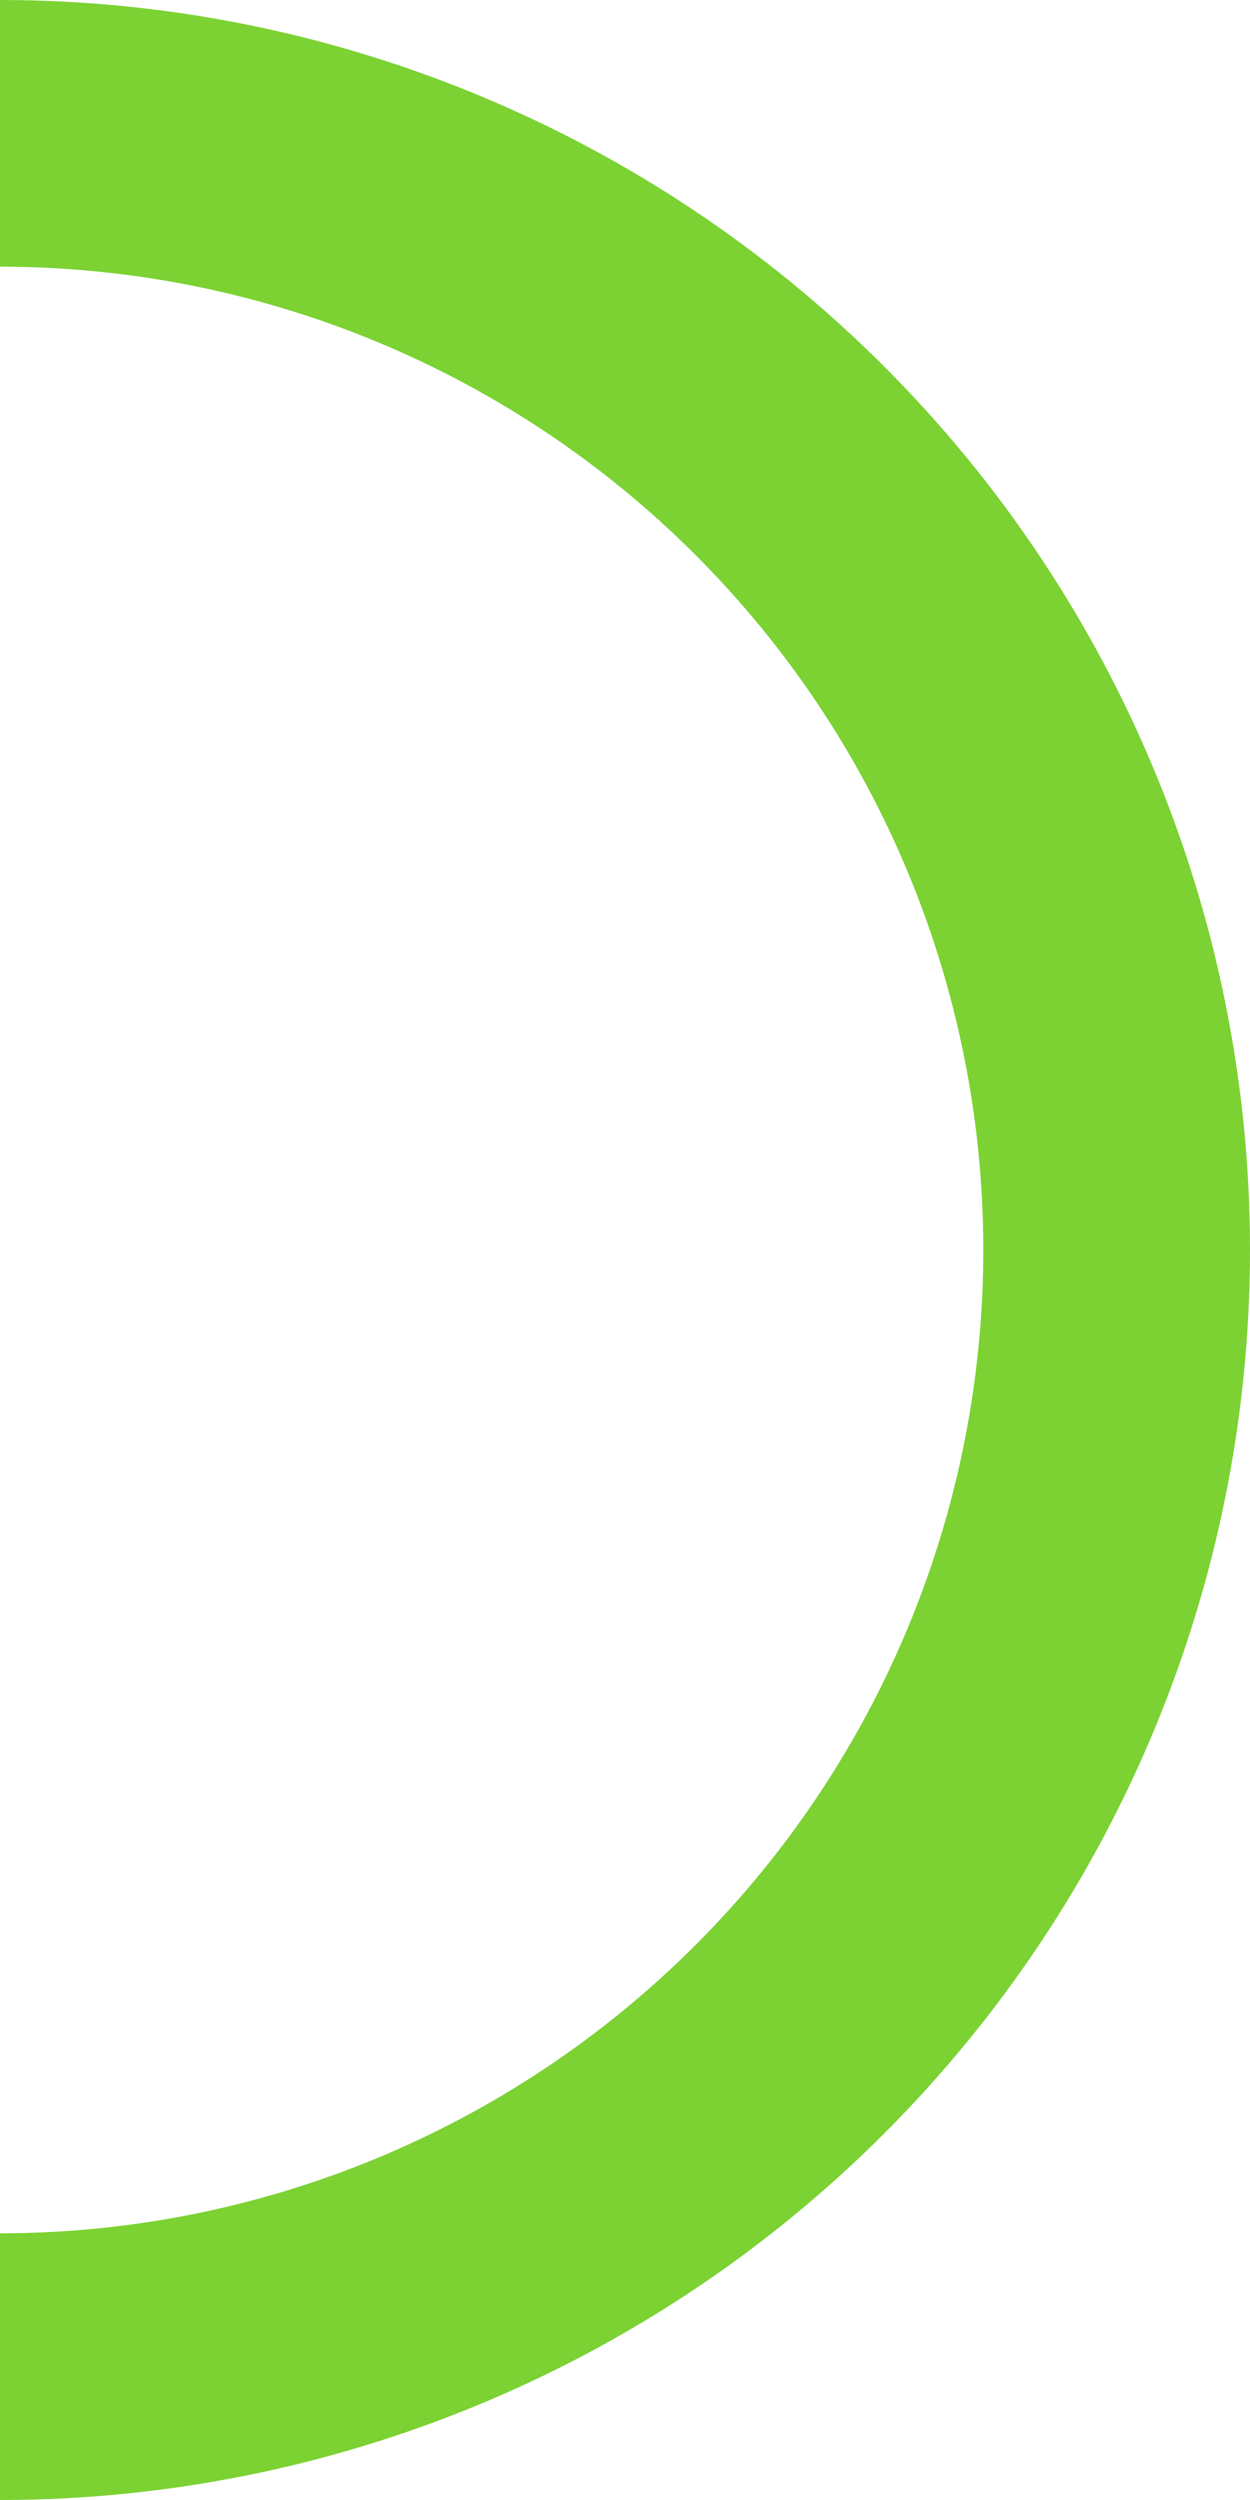 <svg xmlns="http://www.w3.org/2000/svg" width="14" height="28" viewBox="0 0 14 28" fill="none">
  <path d="M3.40151e-06 -1.22392e-06C3.713 -8.99315e-07 7.274 1.475 9.899 4.101C12.525 6.726 14 10.287 14 14C14 17.713 12.525 21.274 9.899 23.899C7.274 26.525 3.713 28 0 28L2.6113e-07 25.013C2.921 25.013 5.722 23.853 7.787 21.787C9.853 19.722 11.013 16.921 11.013 14C11.013 11.079 9.853 8.278 7.787 6.213C5.722 4.147 2.921 2.987 3.14038e-06 2.987L3.40151e-06 -1.22392e-06Z" fill="#7BD232"/>
</svg>